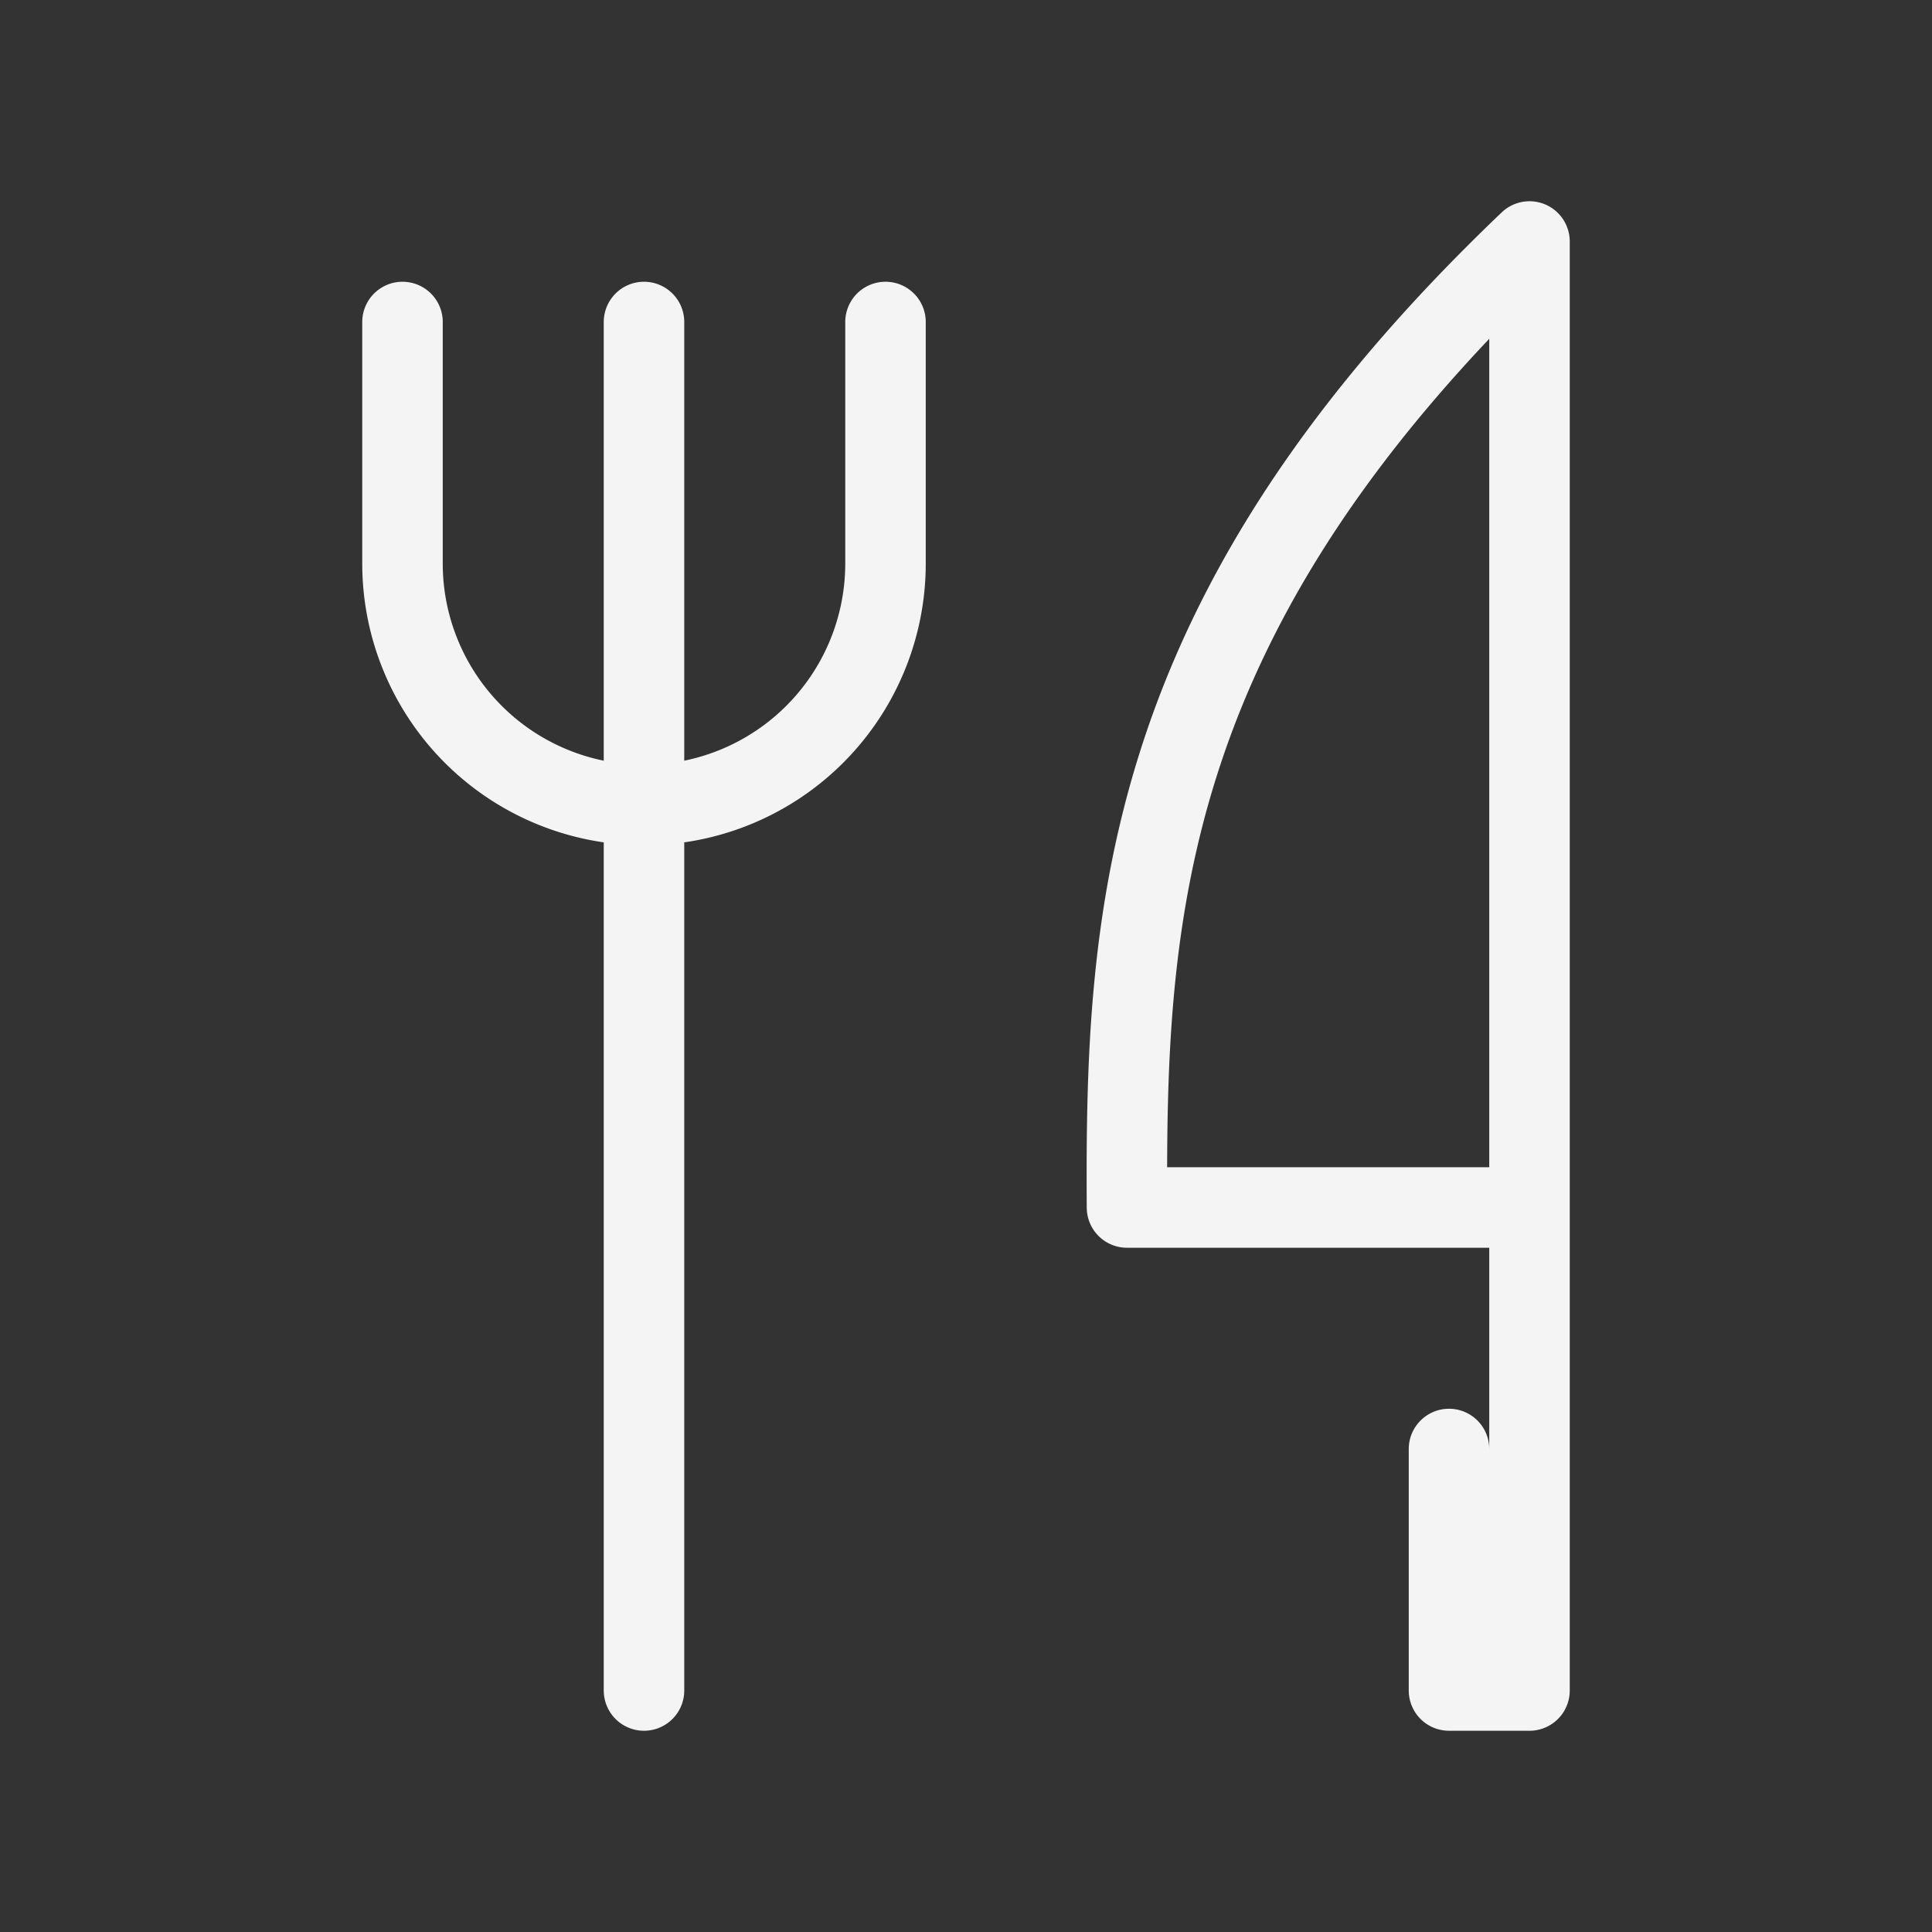 <svg xmlns="http://www.w3.org/2000/svg" class="icon icon-tabler icon-tabler-tools-kitchen-2" width="24" height="24" viewBox="0 0 24 24" stroke-width="1" stroke="rgb(244,244,244)" fill="none" stroke-linecap="round" stroke-linejoin="round">
  <rect x="0" y="0" width="24" height="24" fill="#333333" stroke="none"/>
  <path stroke="none" d="M0 0h24v24H0z" fill="none"/>
  <path d="M19 3v12h-5c-.023 -3.681 .184 -7.406 5 -12zm0 12v6h-1v-3m-10 -14v17m-3 -17v3a3 3 0 1 0 6 0v-3" />
</svg>


